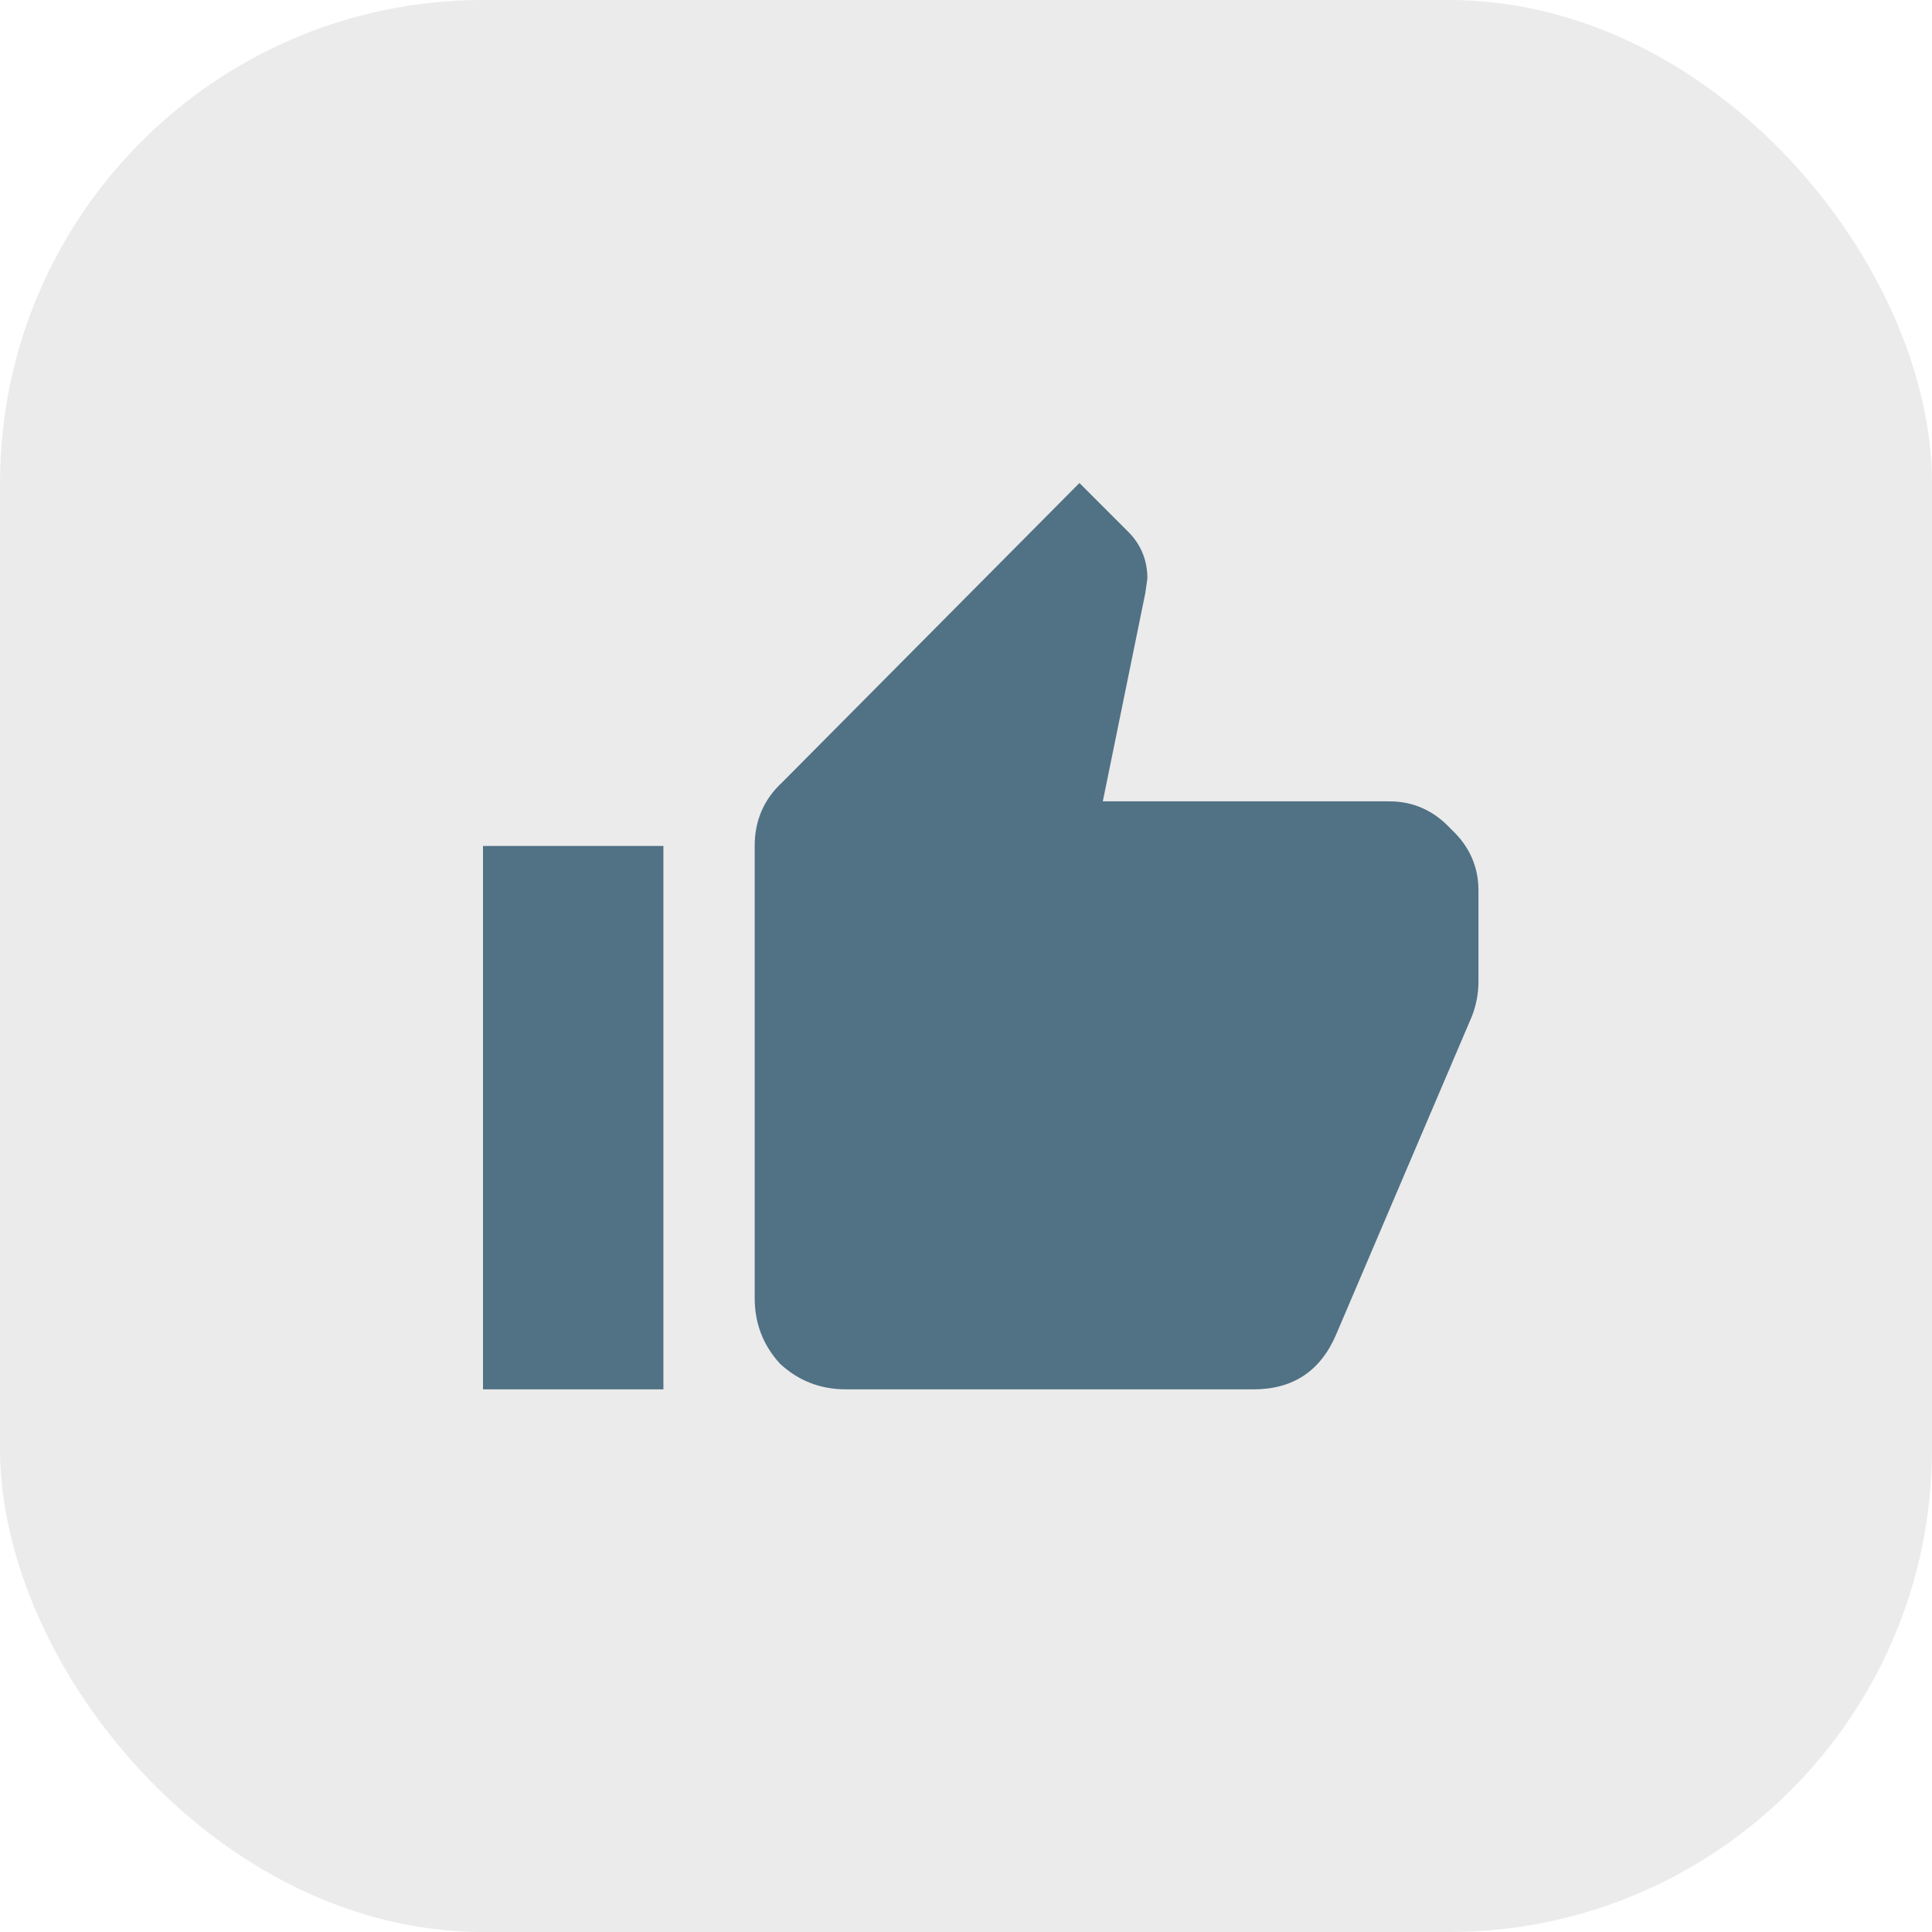 <svg width="32" height="32" viewBox="0 0 32 32" fill="none" xmlns="http://www.w3.org/2000/svg">
<rect opacity="0.2" width="32" height="32" rx="8" fill="#9F9F9F"/>
<path d="M8 23.012V14.012H10.988V23.012H8ZM24.488 14.75V16.262C24.488 16.449 24.453 16.637 24.383 16.824L22.133 22.098C21.875 22.707 21.418 23.012 20.762 23.012H14.012C13.59 23.012 13.227 22.871 12.922 22.59C12.641 22.285 12.5 21.922 12.5 21.5V14.012C12.5 13.59 12.652 13.238 12.957 12.957L17.879 8L18.688 8.809C18.898 9.02 19.004 9.277 19.004 9.582L18.969 9.828L18.266 13.273H23.012C23.41 13.273 23.75 13.426 24.031 13.73C24.336 14.012 24.488 14.352 24.488 14.75Z" fill="#517185"/>
</svg>
